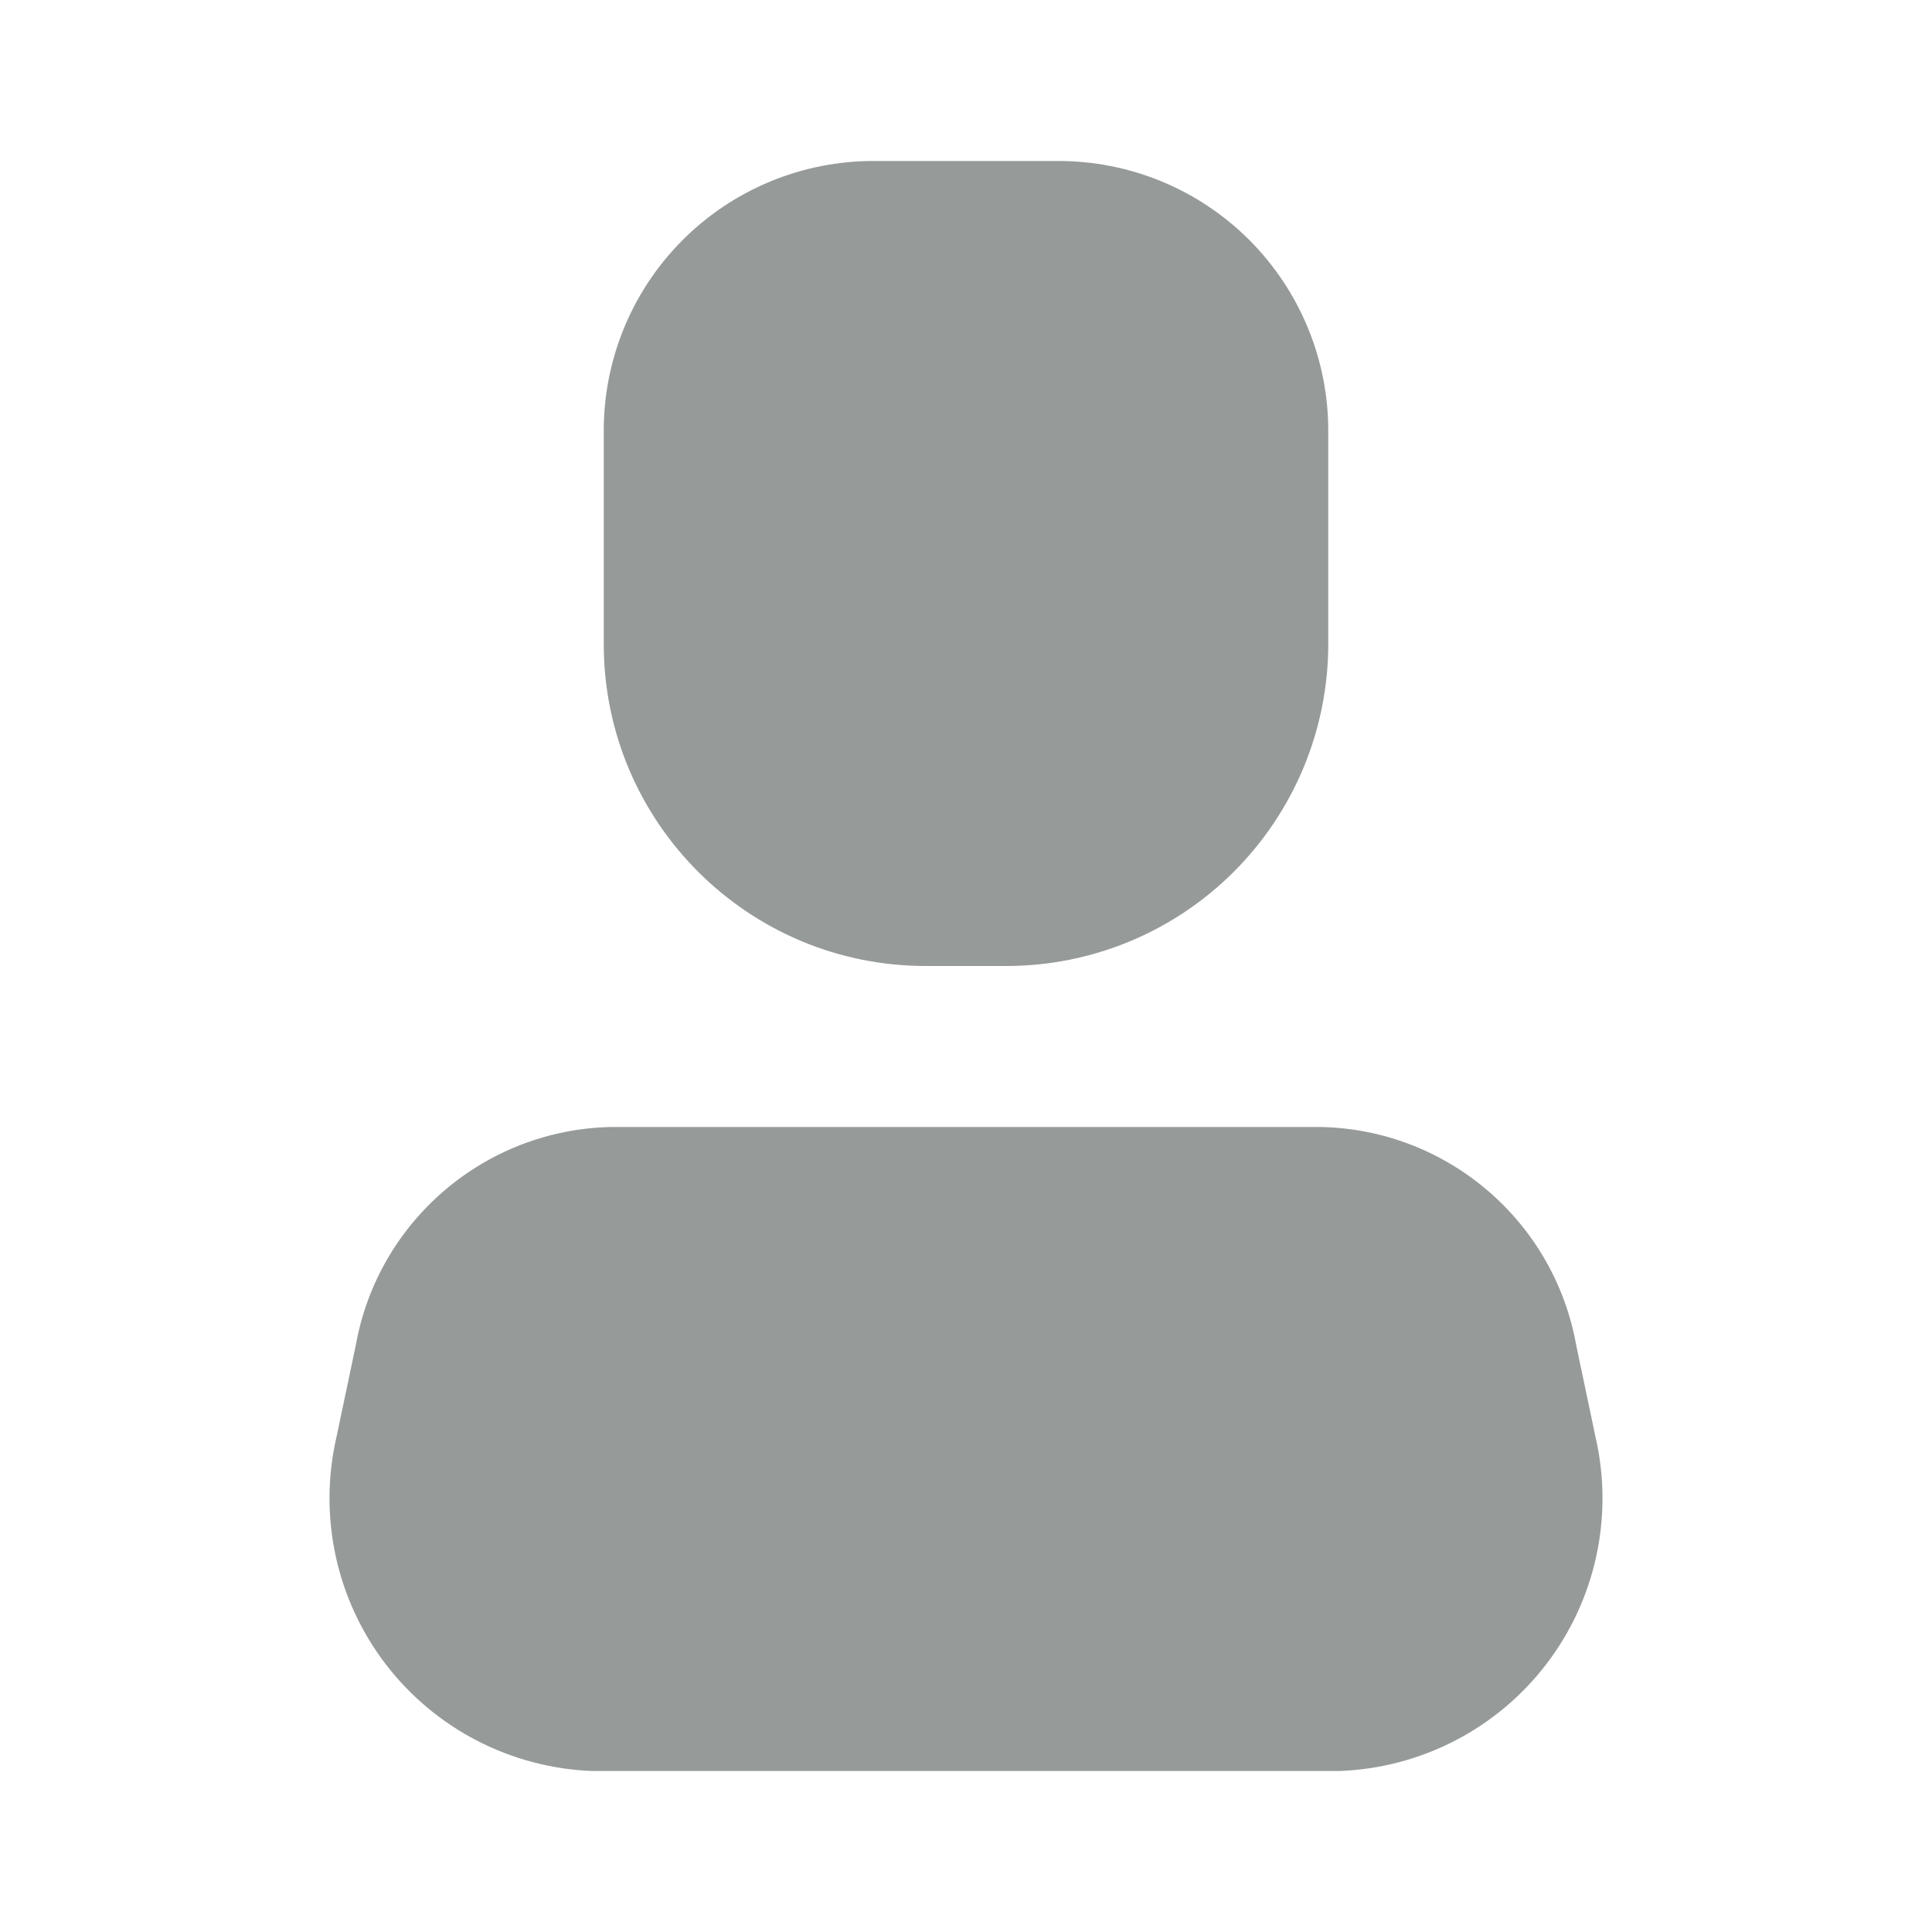 <svg width="24" height="24" viewBox="0 0 24 24" fill="none" xmlns="http://www.w3.org/2000/svg">
<g id="Header Icon">
<g id="Icon">
<path d="M16.64 22H7.36C6.349 21.963 5.408 21.477 4.792 20.674C4.177 19.871 3.953 18.836 4.18 17.85L4.42 16.71C4.696 15.167 6.023 14.033 7.59 14H16.41C17.977 14.033 19.304 15.167 19.58 16.71L19.82 17.85C20.047 18.836 19.823 19.871 19.208 20.674C18.592 21.477 17.651 21.963 16.64 22Z" fill="#969A99"/>
<path d="M12.5 12H11.5C9.291 12 7.5 10.209 7.5 8V5.36C7.497 4.468 7.85 3.612 8.481 2.981C9.112 2.35 9.968 1.997 10.86 2H13.14C14.032 1.997 14.888 2.35 15.519 2.981C16.149 3.612 16.503 4.468 16.5 5.36V8C16.5 9.061 16.078 10.078 15.328 10.828C14.578 11.579 13.561 12 12.5 12Z" fill="#969A99"/>
</g>
</g>
</svg>

